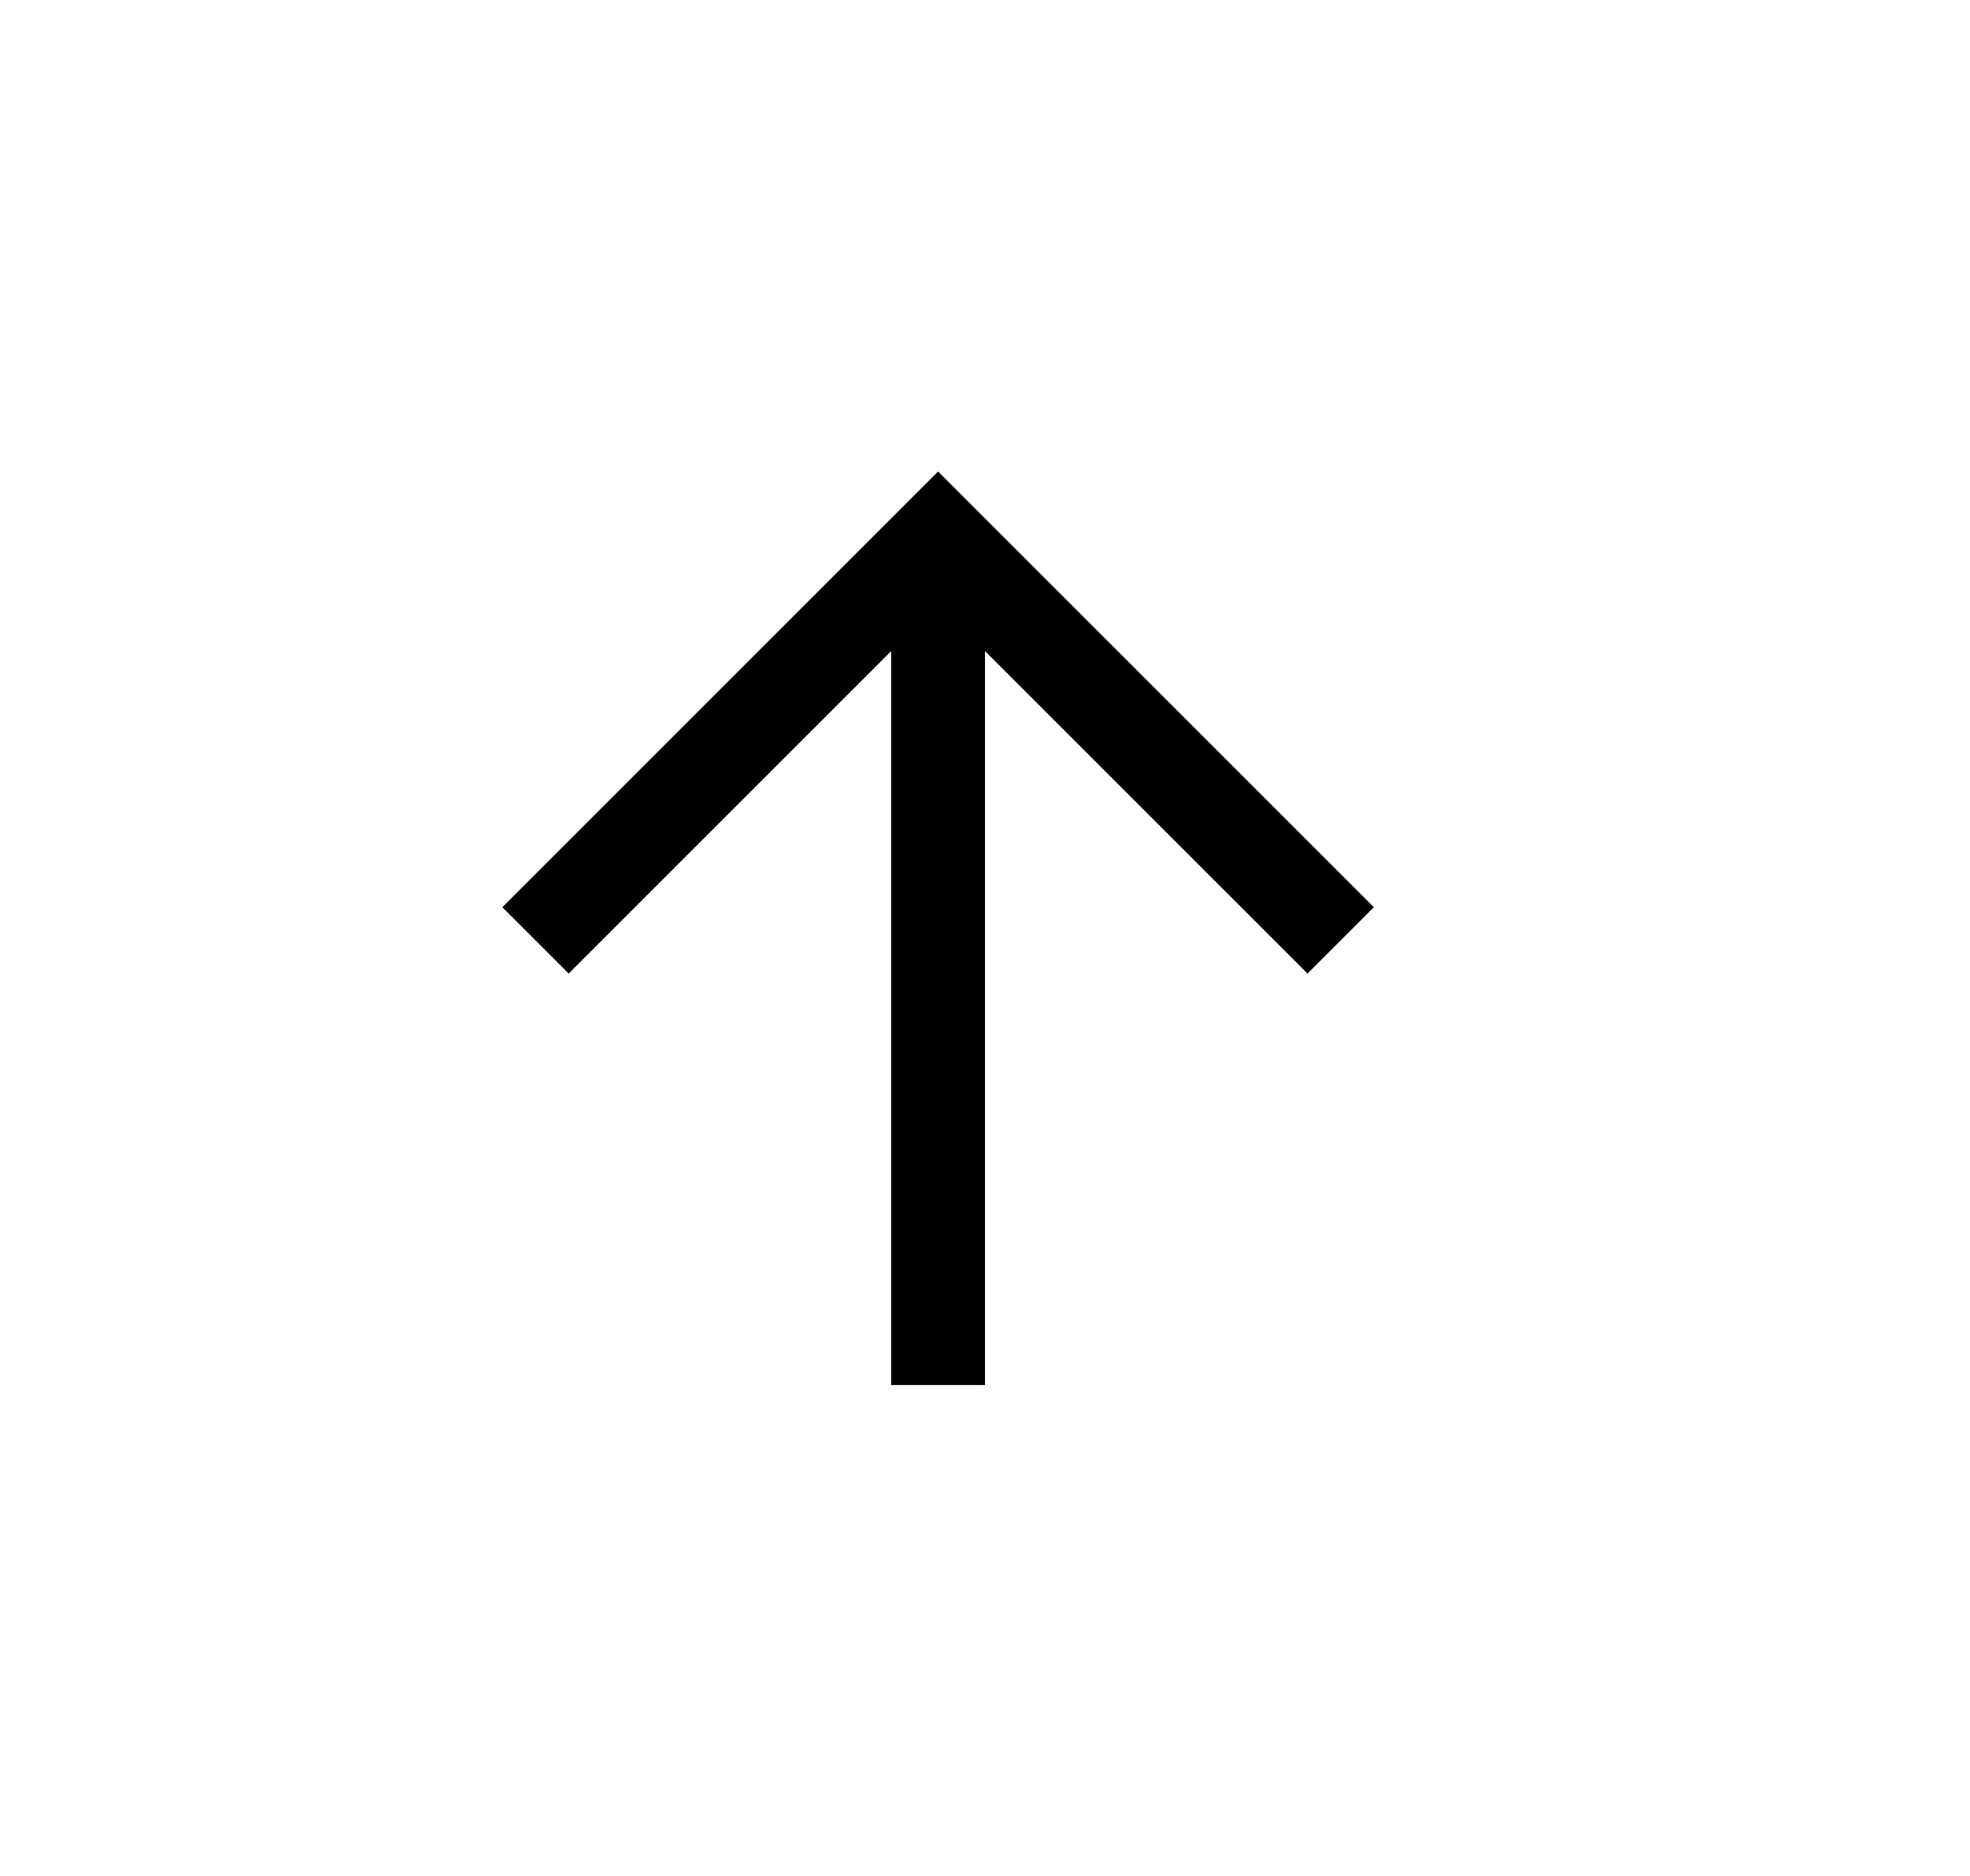 <svg width="21" height="20" viewBox="0 0 21 20" fill="none" xmlns="http://www.w3.org/2000/svg">
<path d="M13.938 9.672L10 5.734L6.062 9.672" stroke="black" stroke-miterlimit="10" stroke-linecap="square"/>
<path d="M10 6.281L10 14.266" stroke="black" stroke-miterlimit="10" stroke-linecap="square"/>
</svg>
